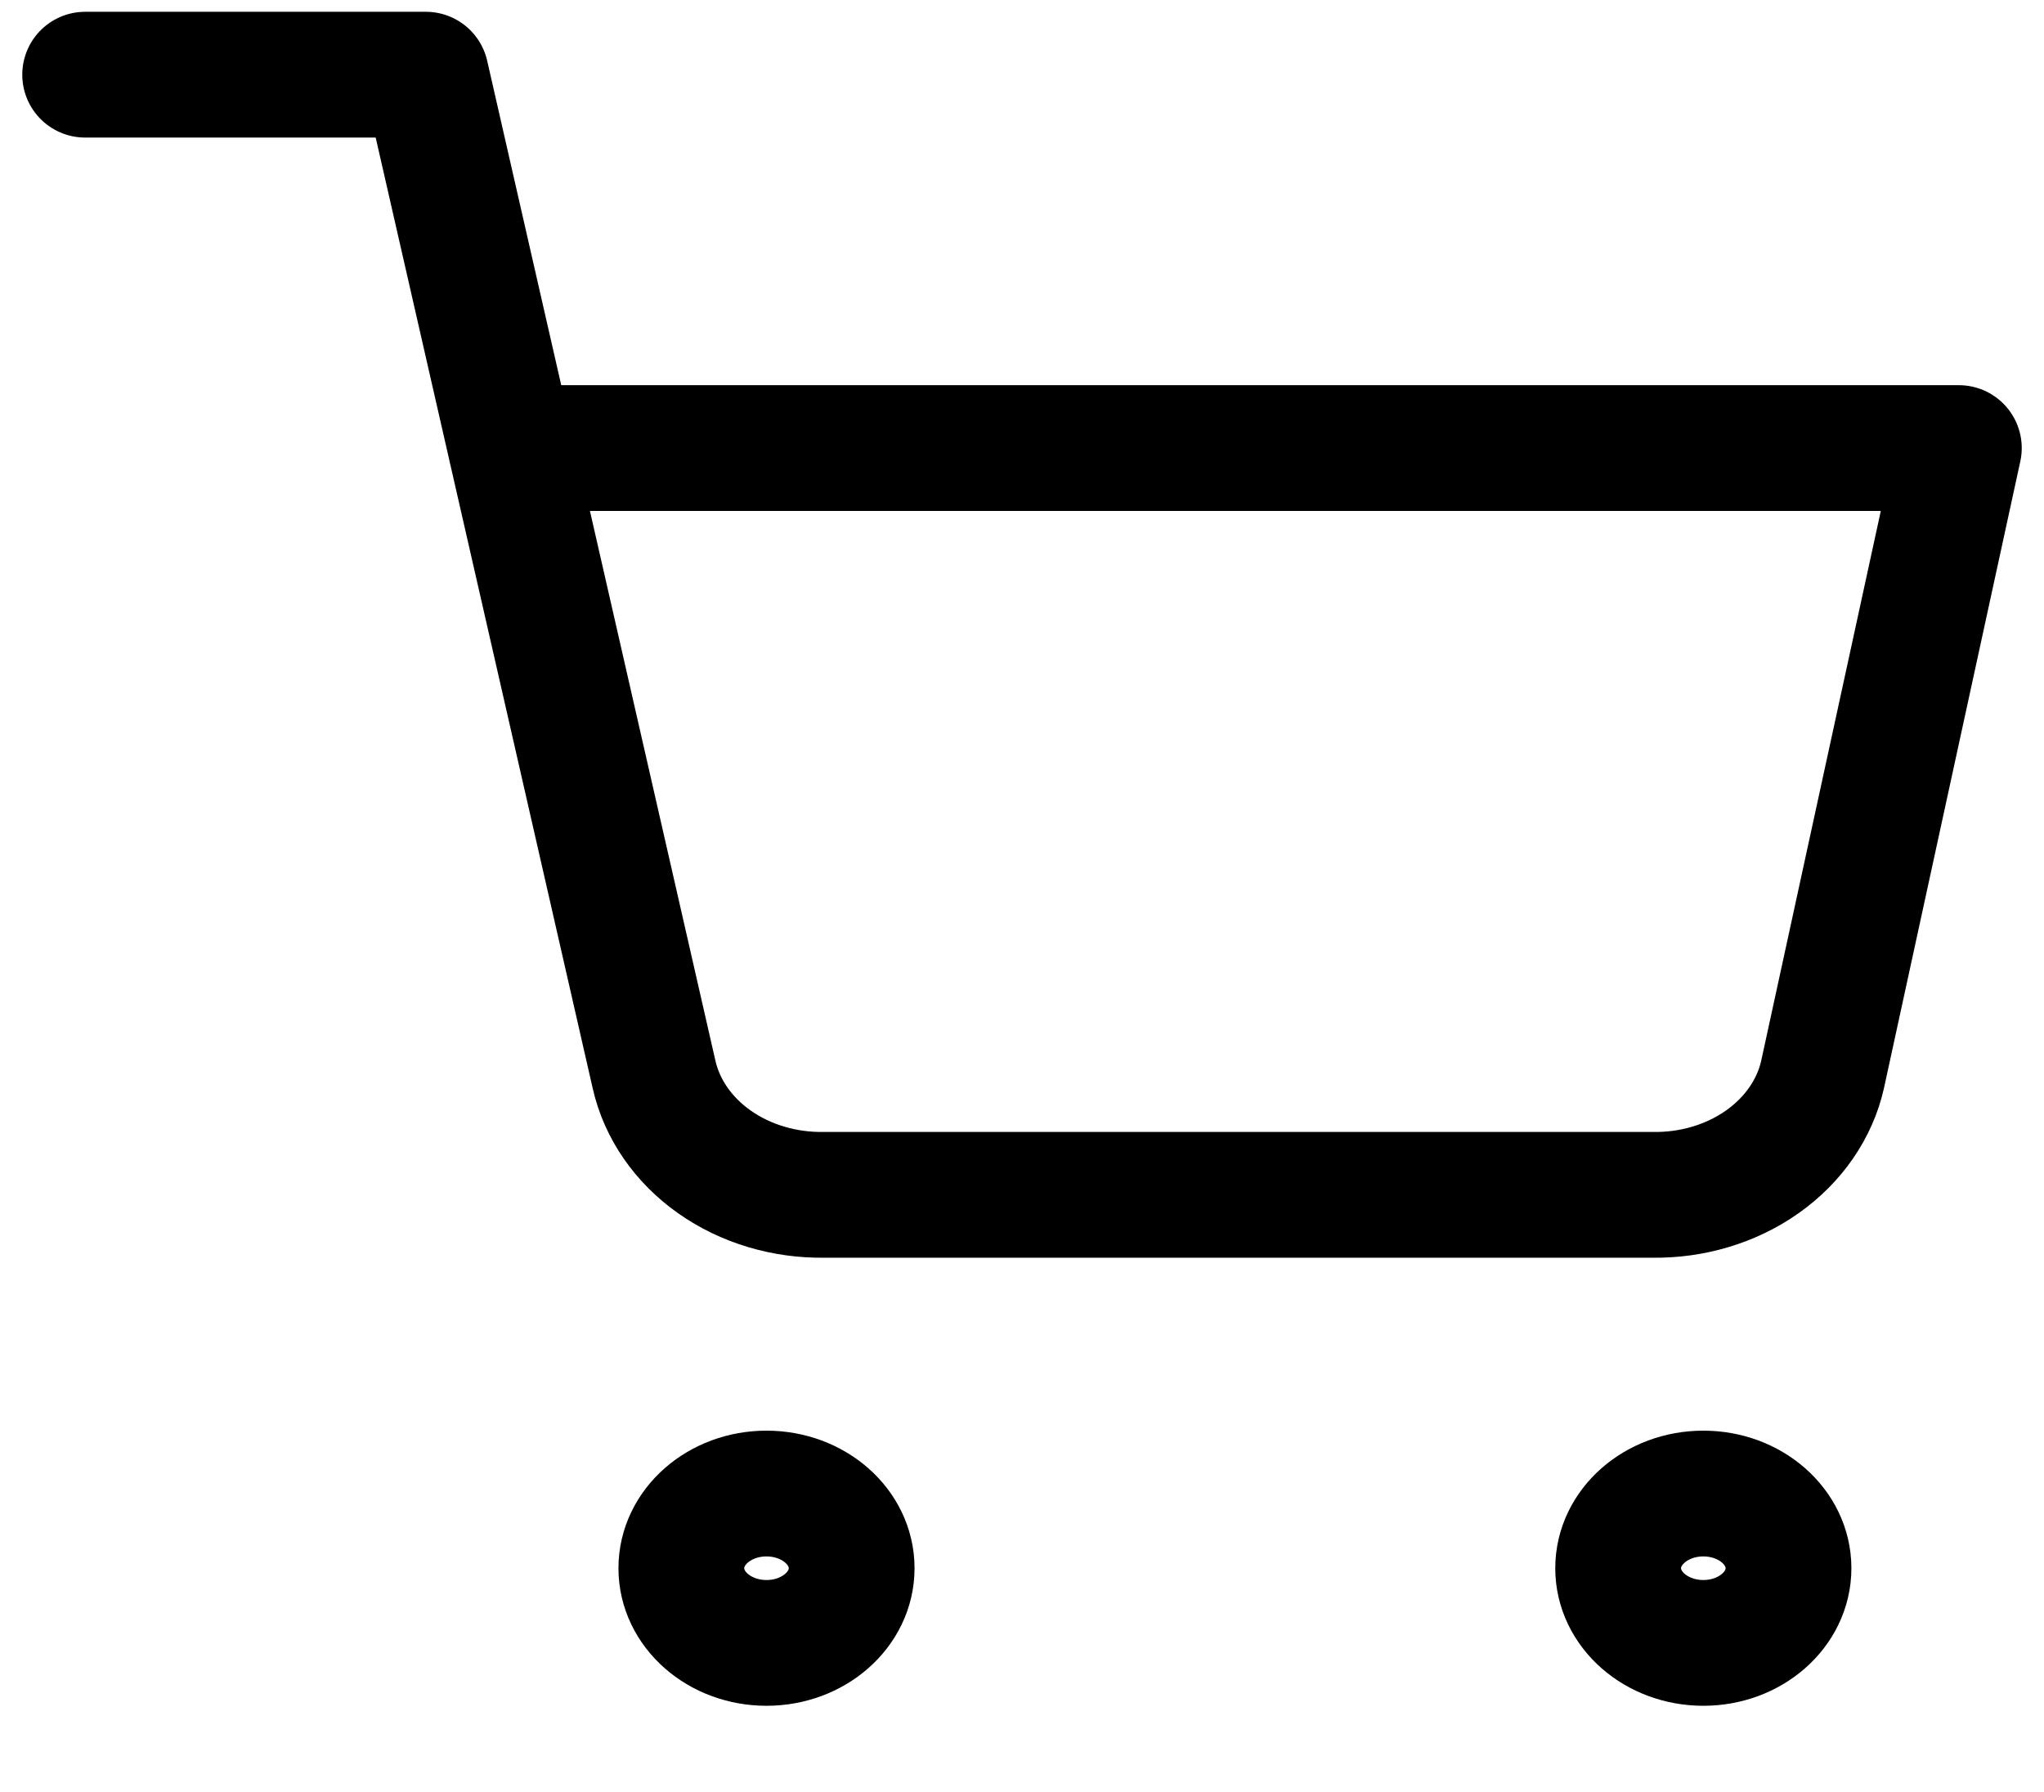 <svg width="65" height="57" viewBox="0 0 65 57" fill="none" xmlns="http://www.w3.org/2000/svg">
<rect width="65" height="57" fill="white"/>
<path d="M2.708 2.375H13.542L20.8 34.176C21.048 35.27 21.726 36.252 22.716 36.951C23.706 37.65 24.946 38.021 26.217 38H52.542C53.813 38.021 55.052 37.65 56.042 36.951C57.032 36.252 57.711 35.27 57.958 34.176L62.292 14.25H16.25M27.083 49.875C27.083 51.187 25.871 52.25 24.375 52.25C22.879 52.25 21.667 51.187 21.667 49.875C21.667 48.563 22.879 47.5 24.375 47.5C25.871 47.5 27.083 48.563 27.083 49.875ZM56.875 49.875C56.875 51.187 55.662 52.25 54.167 52.25C52.671 52.25 51.458 51.187 51.458 49.875C51.458 48.563 52.671 47.5 54.167 47.5C55.662 47.5 56.875 48.563 56.875 49.875Z" stroke="black" stroke-width="4" stroke-linecap="round" stroke-linejoin="round"/>
</svg>
